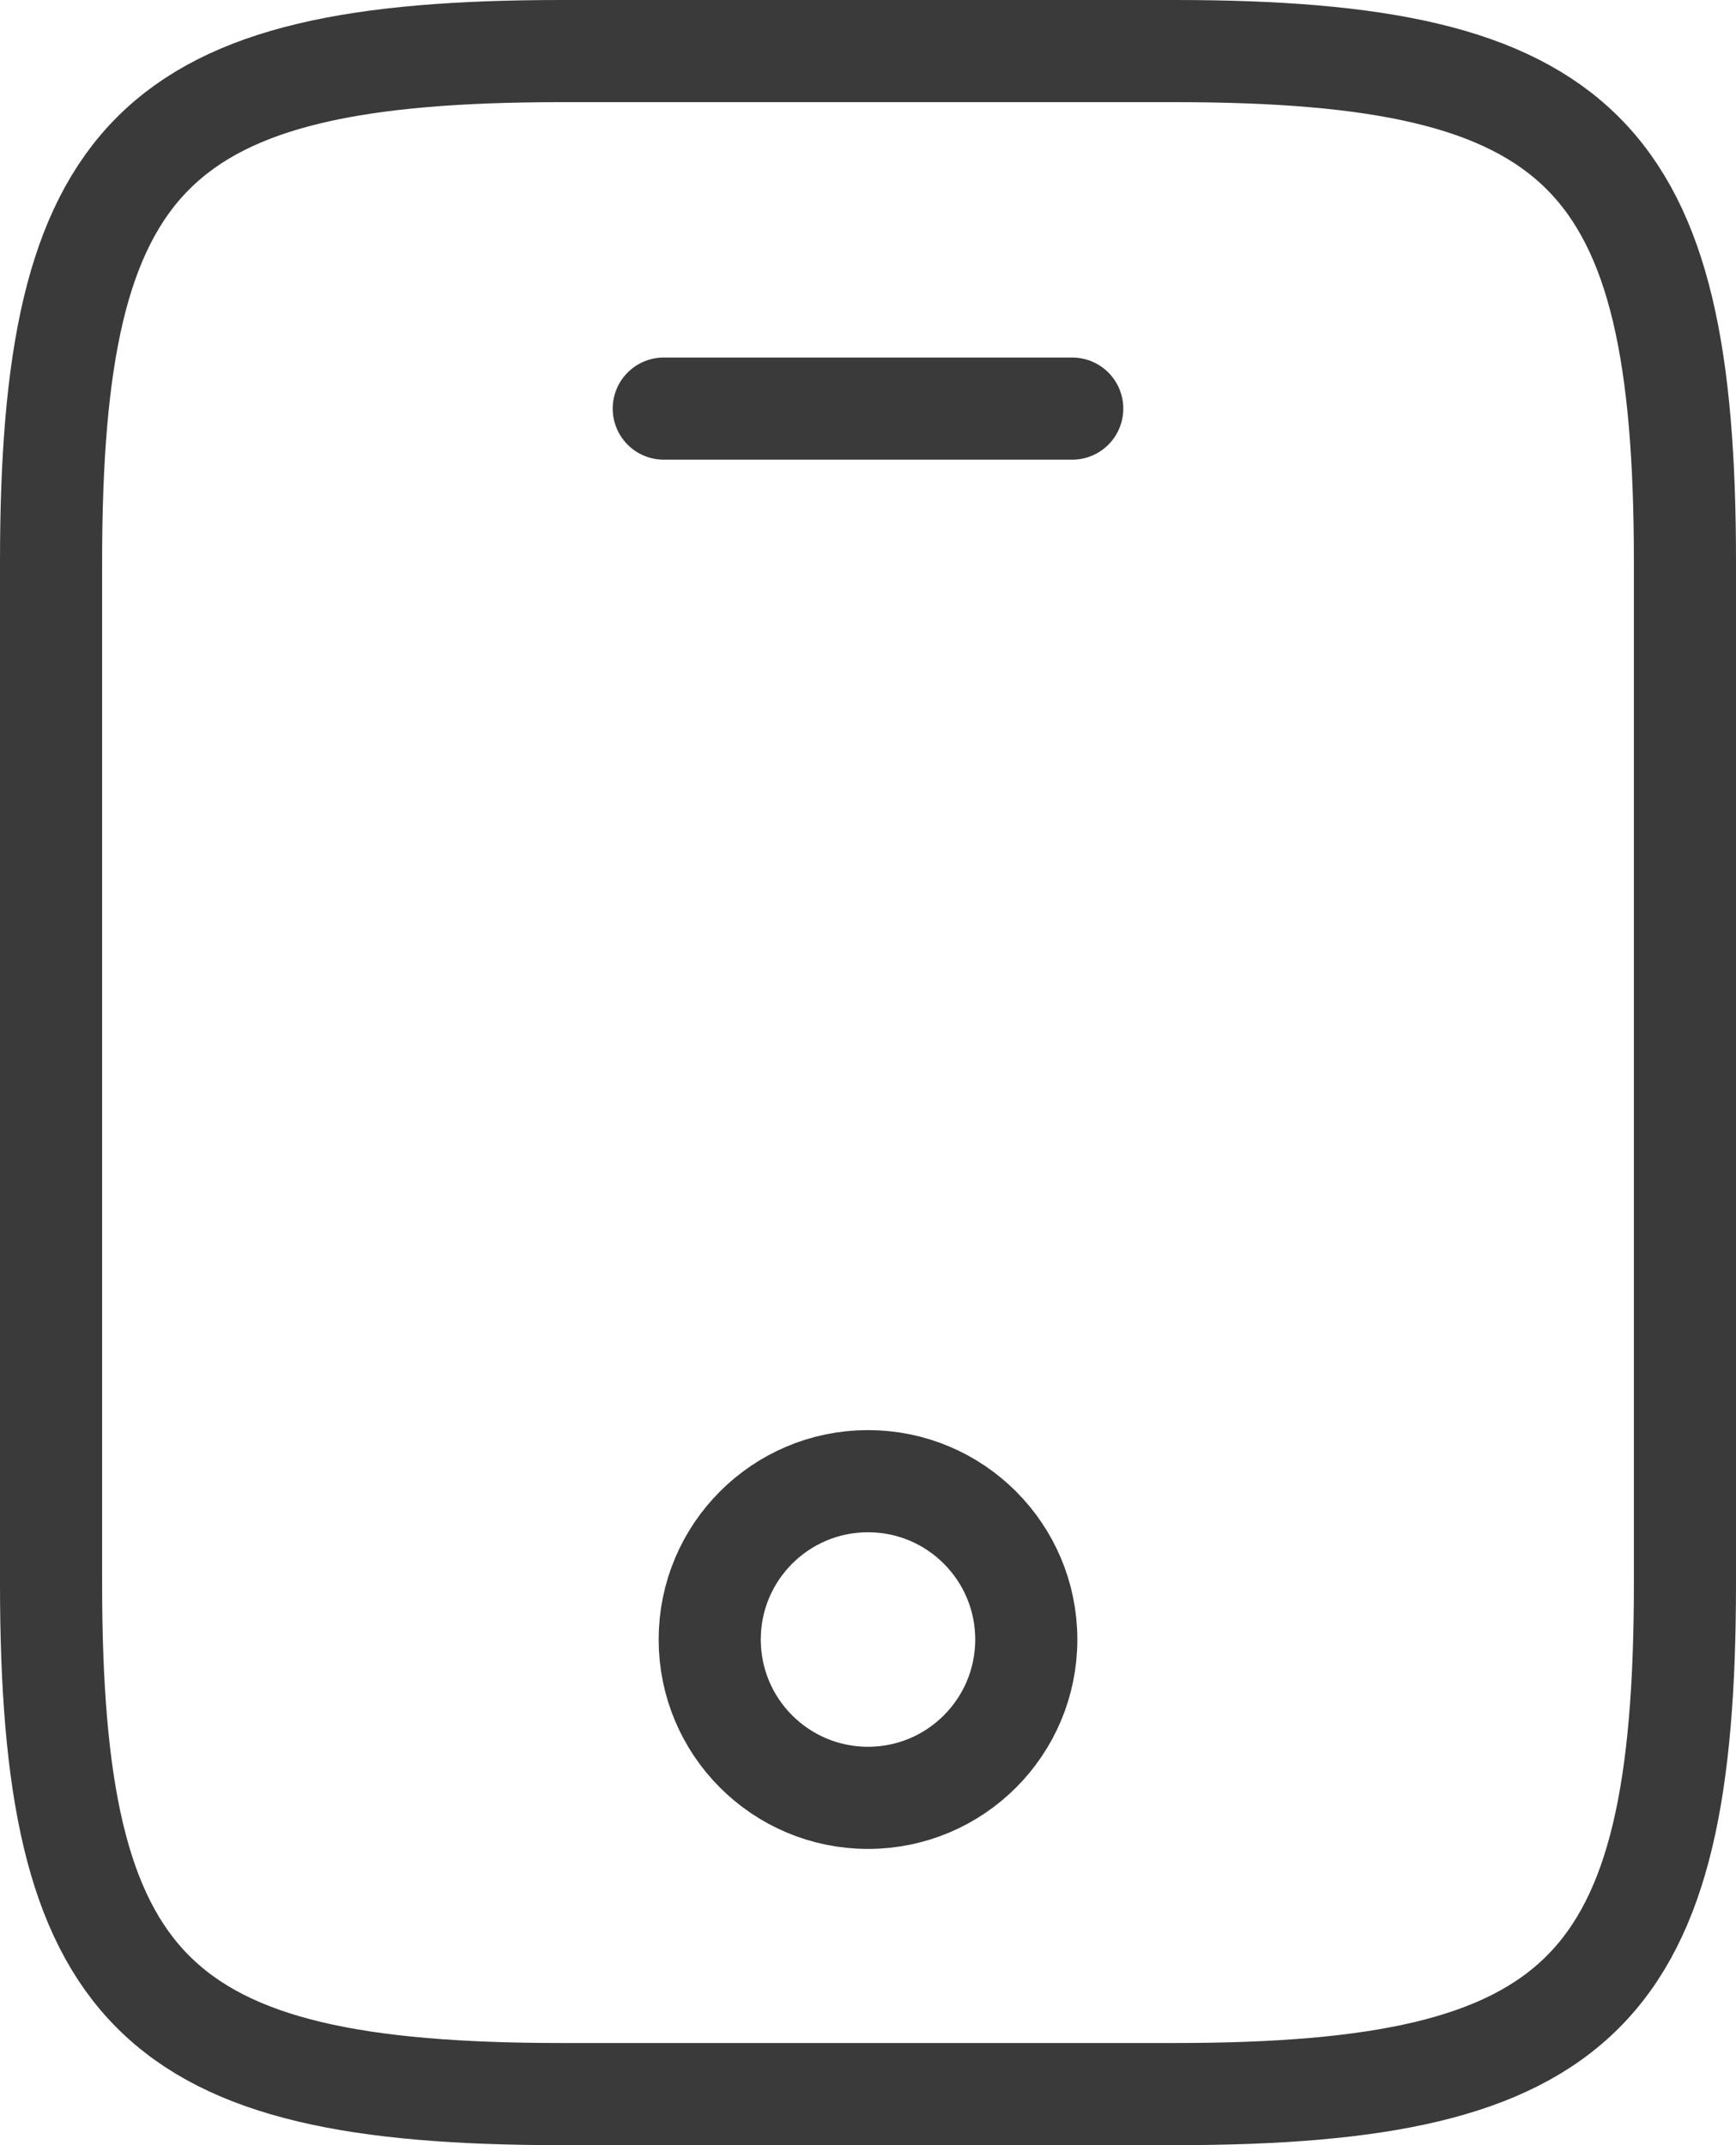 <svg xmlns="http://www.w3.org/2000/svg" width="34" height="42" viewBox="0 0 34 42" fill="none"><path d="M33 11V31C33 39 31 41 23 41H11C3 41 1 39 1 31V11C1 3 3 1 11 1H23C31 1 33 3 33 11Z" stroke="#3A3A3A" stroke-width="2" stroke-linecap="round" stroke-linejoin="round"></path><path d="M21 8H13" stroke="#3A3A3A" stroke-width="2" stroke-linecap="round" stroke-linejoin="round"></path><path d="M17 35.2C18.712 35.2 20.1 33.812 20.1 32.1C20.1 30.388 18.712 29 17 29C15.288 29 13.9 30.388 13.9 32.1C13.9 33.812 15.288 35.2 17 35.2Z" stroke="#3A3A3A" stroke-width="2" stroke-linecap="round" stroke-linejoin="round"></path></svg>